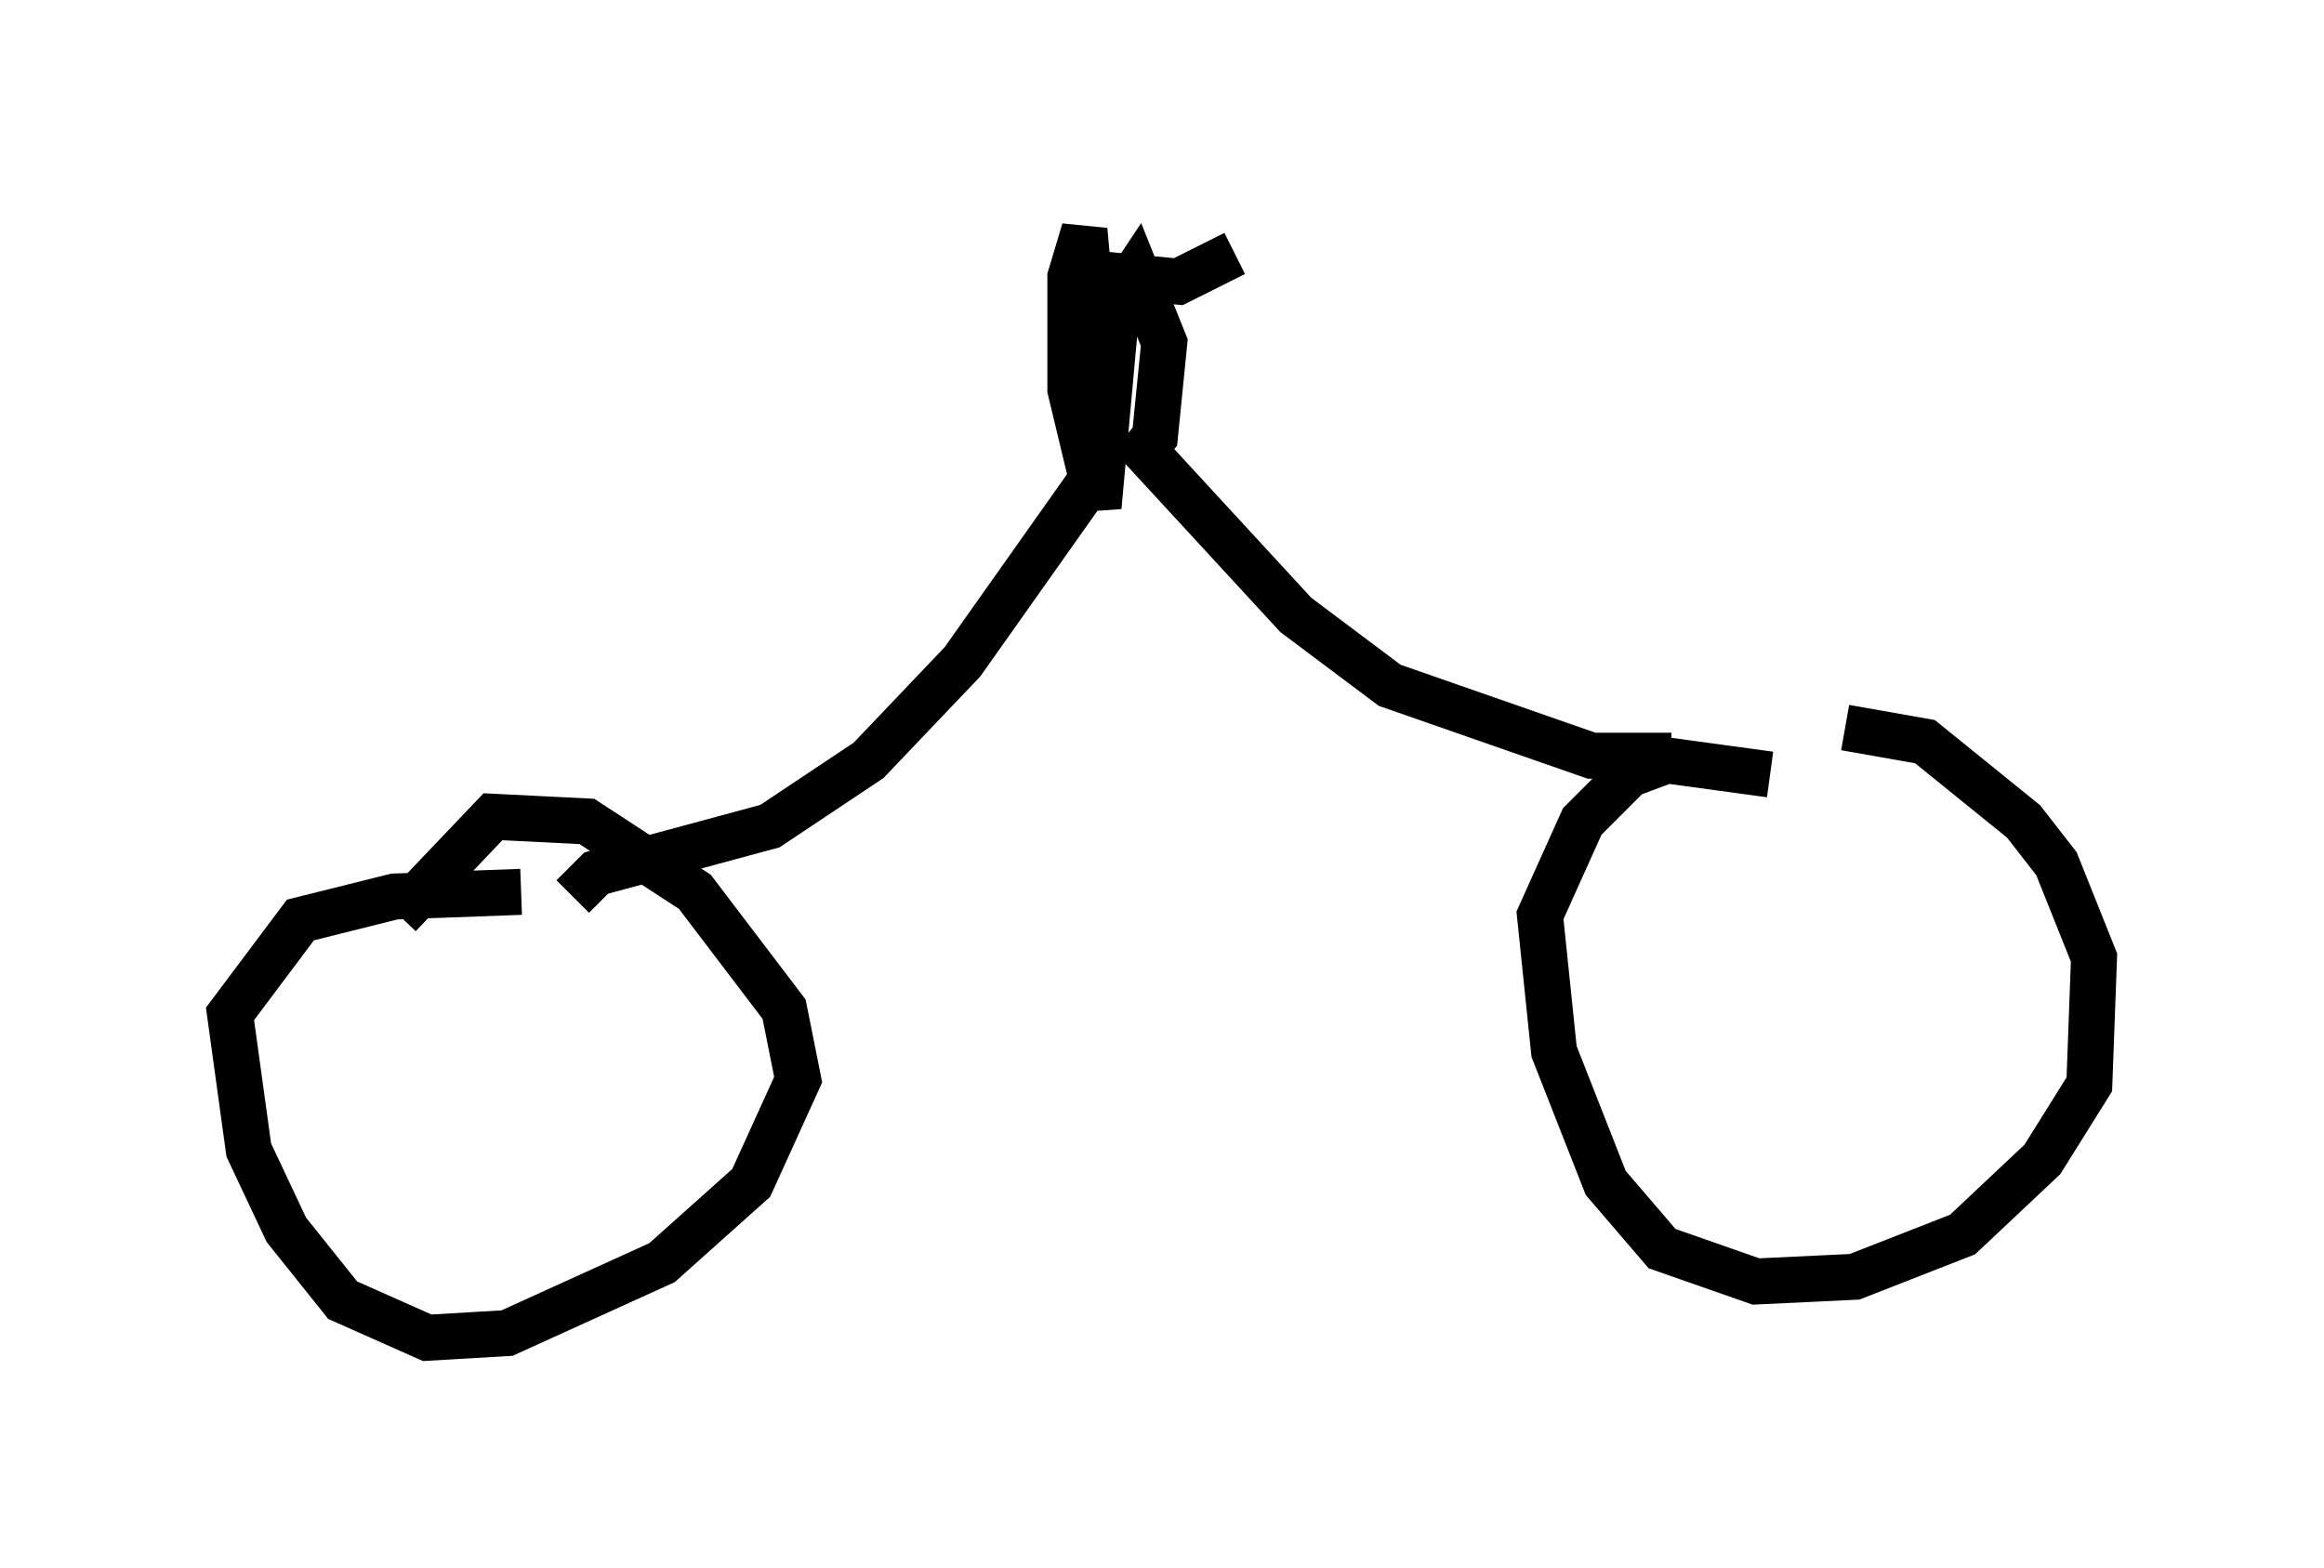 <?xml version="1.0" encoding="utf-8" ?>
<svg baseProfile="full" height="34.092" version="1.1" width="50.528" xmlns="http://www.w3.org/2000/svg" xmlns:ev="http://www.w3.org/2001/xml-events" xmlns:xlink="http://www.w3.org/1999/xlink"><defs /><rect fill="white" height="34.092" width="50.528" x="0" y="0" /><path d="M37.565, 17.046 m2.552, -1.225 l1.735, 0.306 2.144, 1.735 l0.715, 0.919 0.817, 2.042 l-0.102, 2.756 -1.021, 1.633 l-1.735, 1.633 -2.348, 0.919 l-2.144, 0.102 -2.042, -0.715 l-1.225, -1.429 -1.123, -2.858 l-0.306, -2.96 0.919, -2.042 l1.021, -1.021 0.817, -0.306 l2.246, 0.306 m-29.809, 3.063 l2.042, -2.144 2.042, 0.102 l2.348, 1.531 1.94, 2.552 l0.306, 1.531 -1.021, 2.246 l-1.94, 1.735 -3.369, 1.531 l-1.735, 0.102 -1.838, -0.817 l-1.225, -1.531 -0.817, -1.735 l-0.408, -2.96 1.531, -2.042 l2.042, -0.51 2.756, -0.102 m1.123, 0.102 l0.51, -0.51 3.777, -1.021 l2.144, -1.429 2.042, -2.144 l2.96, -4.185 m12.454, 6.227 l-1.735, 0.0 -4.39, -1.531 l-2.042, -1.531 -3.573, -3.879 m0.102, 0.51 l0.408, -0.51 0.204, -2.042 l-0.613, -1.531 -0.408, 0.613 l-0.408, 4.492 -0.613, -2.552 l0.0, -2.45 0.306, -1.021 l0.408, 4.492 -0.408, -1.123 l0.0, -2.45 m-0.102, 0.0 l2.144, 0.204 1.225, -0.613 " fill="none" stroke="black" stroke-width="1" /></svg>